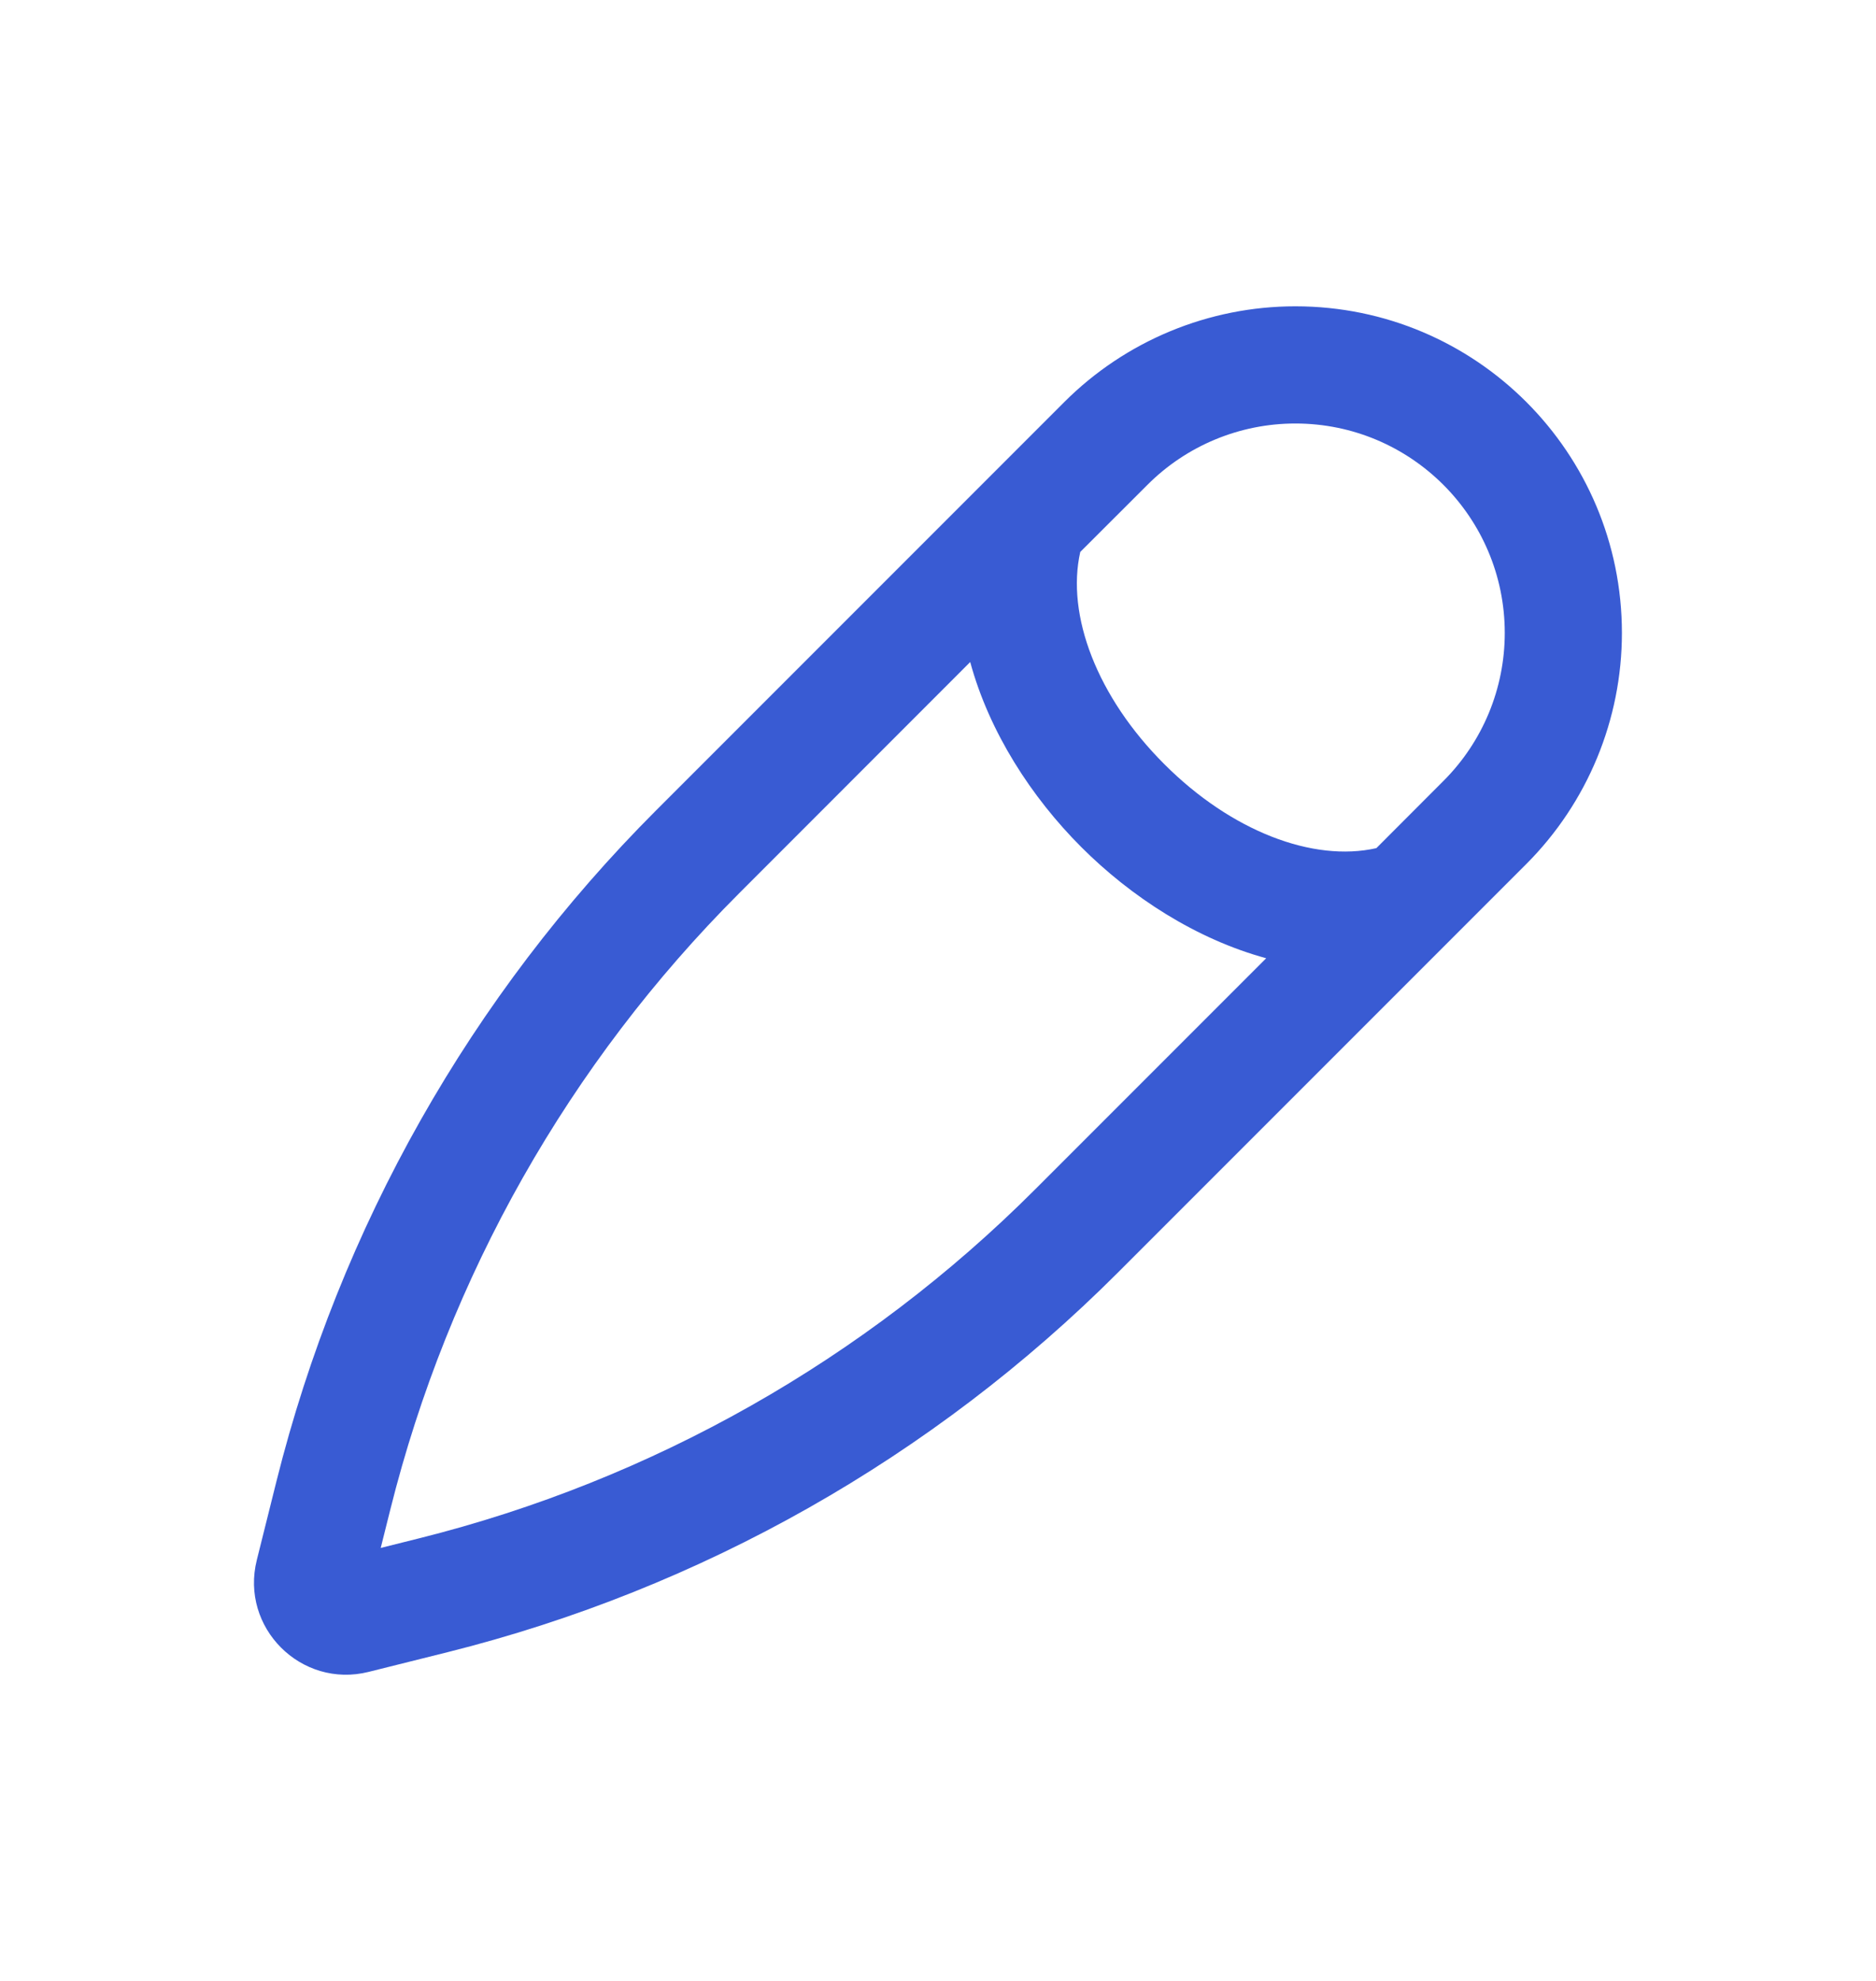 <svg
width="18"
height="19"
viewBox="0 0 18 19"
fill="none"
xmlns="http://www.w3.org/2000/svg"
>
<path
fill-rule="evenodd"
clip-rule="evenodd"
d="M10.213 3.855C10.801 3.268 11.598 2.938 12.429 2.938C14.16 2.938 15.562 4.34 15.562 6.071C15.562 6.902 15.232 7.699 14.645 8.287L10.728 12.204C8.953 13.979 6.729 15.238 4.294 15.847L3.537 16.036L3.401 15.49L3.537 16.036C2.889 16.198 2.302 15.611 2.464 14.963L2.653 14.206C3.262 11.771 4.521 9.547 6.296 7.772L10.213 3.855ZM12.429 4.062C11.896 4.062 11.385 4.274 11.009 4.651L10.365 5.294C10.228 5.902 10.528 6.687 11.171 7.329C11.813 7.972 12.598 8.272 13.206 8.135L13.849 7.491C14.226 7.115 14.438 6.604 14.438 6.071C14.438 4.962 13.538 4.062 12.429 4.062ZM12.149 9.191C11.477 9.008 10.853 8.603 10.375 8.125C9.897 7.647 9.492 7.023 9.309 6.35L7.092 8.568C5.461 10.198 4.304 12.242 3.745 14.479L3.653 14.847L4.021 14.755C6.258 14.196 8.302 13.039 9.932 11.408L12.149 9.191Z"
fill="#395BD3"
/>
</svg>